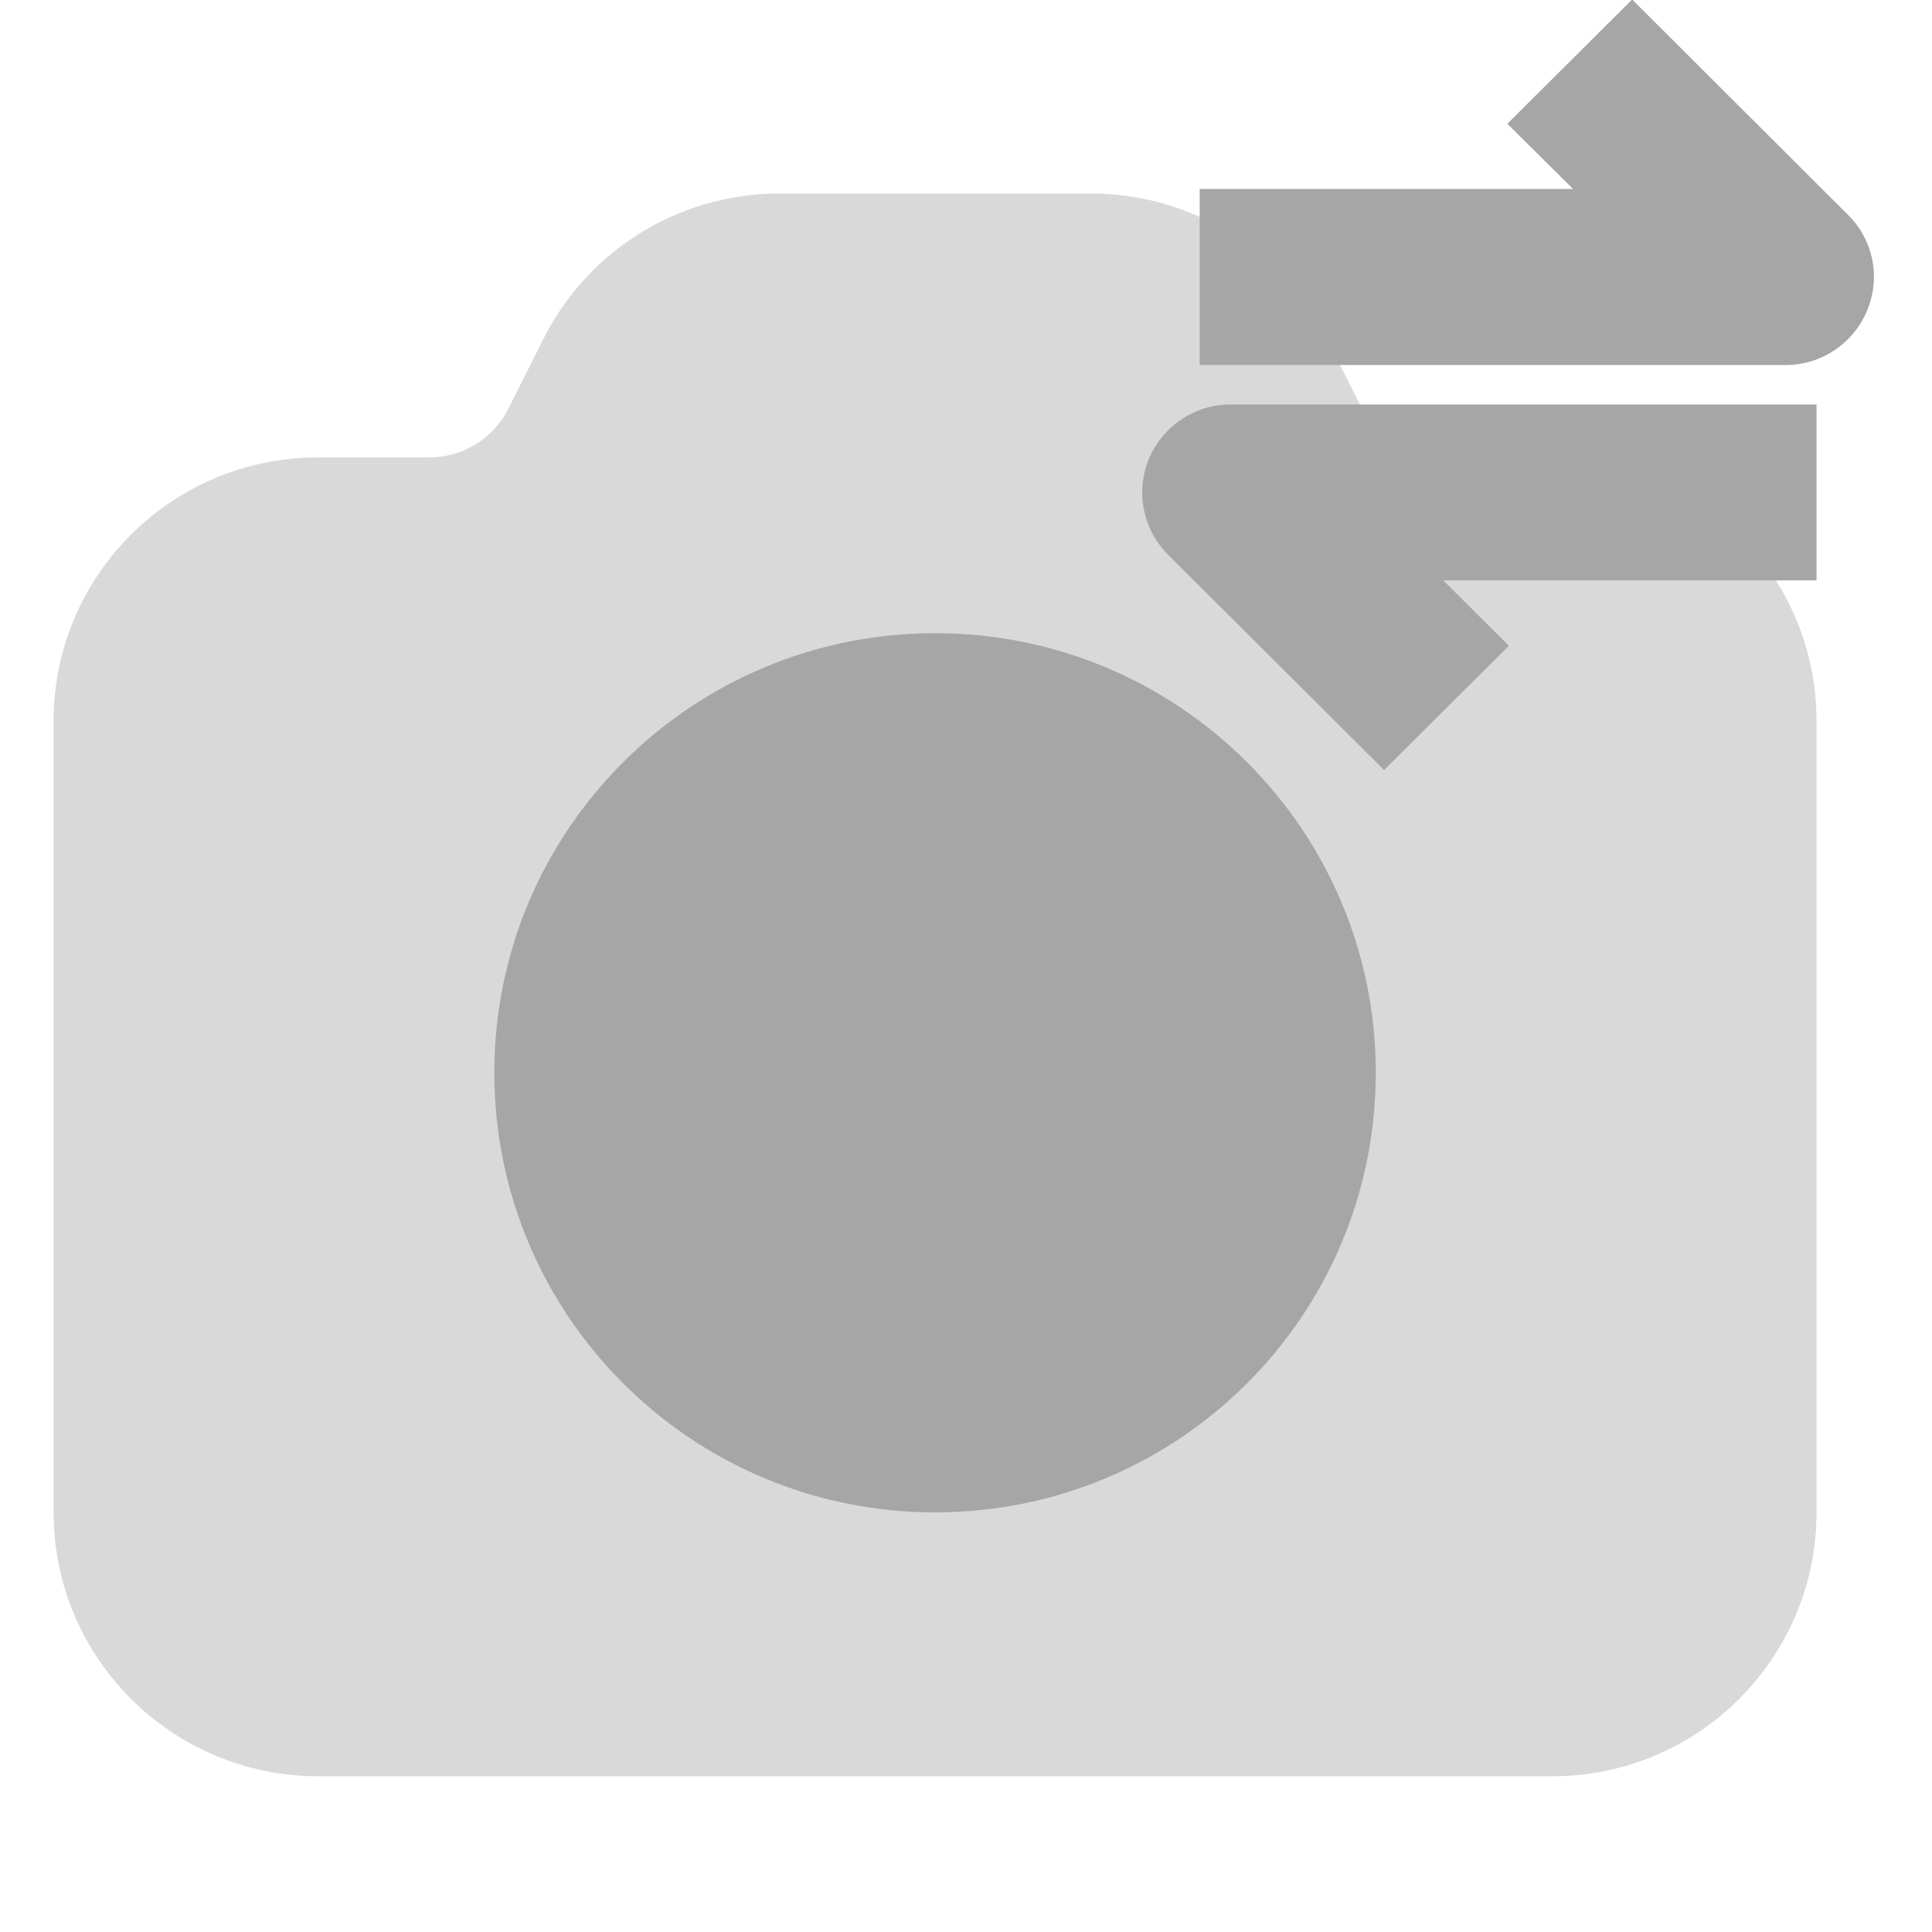 <svg xmlns="http://www.w3.org/2000/svg" xmlns:xlink="http://www.w3.org/1999/xlink" width="40" zoomAndPan="magnify" viewBox="0 0 30 30" height="40" preserveAspectRatio="xMidYMid meet" version="1.0"><defs><clipPath id="id1"><path d="M 0.484 3 L 29 3 L 29 27.582 L 0.484 27.582 Z M 0.484 3 " clip-rule="nonzero"/></clipPath><clipPath id="id2"><path d="M 18 0 L 29.516 0 L 29.516 6 L 18 6 Z M 18 0 " clip-rule="nonzero"/></clipPath></defs><g clip-path="url(#id1)"><path fill="#d9d9d9" d="M 12.105 3.004 C 10.551 3.004 9.129 3.879 8.434 5.27 L 7.895 6.344 C 7.66 6.809 7.188 7.102 6.668 7.102 L 4.941 7.102 C 2.672 7.102 0.832 8.934 0.832 11.195 L 0.832 23.484 C 0.832 25.746 2.672 27.582 4.941 27.582 L 24.102 27.582 C 26.371 27.582 28.207 25.746 28.207 23.484 L 28.207 11.195 C 28.207 8.934 26.371 7.102 24.102 7.102 L 22.371 7.102 C 21.855 7.102 21.379 6.809 21.148 6.344 L 20.609 5.27 C 19.914 3.879 18.492 3.004 16.934 3.004 Z M 12.105 3.004 " fill-opacity="1" fill-rule="nonzero"/></g><path fill="#a6a6a6" d="M 14.52 9.832 C 10.742 9.832 7.676 12.887 7.676 16.656 C 7.676 20.43 10.742 23.484 14.52 23.484 C 18.301 23.484 21.363 20.43 21.363 16.656 C 21.363 12.887 18.301 9.832 14.52 9.832 Z M 14.52 9.832 " fill-opacity="1" fill-rule="nonzero"/><path fill="#a6a6a6" d="M 22.41 9.012 L 23.43 10.027 L 21.492 11.957 L 18.137 8.613 C 17.746 8.223 17.629 7.633 17.84 7.125 C 18.055 6.613 18.555 6.281 19.105 6.281 L 28.207 6.281 L 28.207 9.012 Z M 22.41 9.012 " fill-opacity="1" fill-rule="evenodd"/><g clip-path="url(#id2)"><path fill="#a6a6a6" d="M 25.344 -0.008 L 28.695 3.336 C 29.09 3.727 29.207 4.312 28.992 4.824 C 28.781 5.332 28.281 5.668 27.73 5.668 L 18.629 5.668 L 18.629 2.934 L 24.426 2.934 L 23.406 1.922 Z M 25.344 -0.008 " fill-opacity="1" fill-rule="evenodd"/></g></svg>